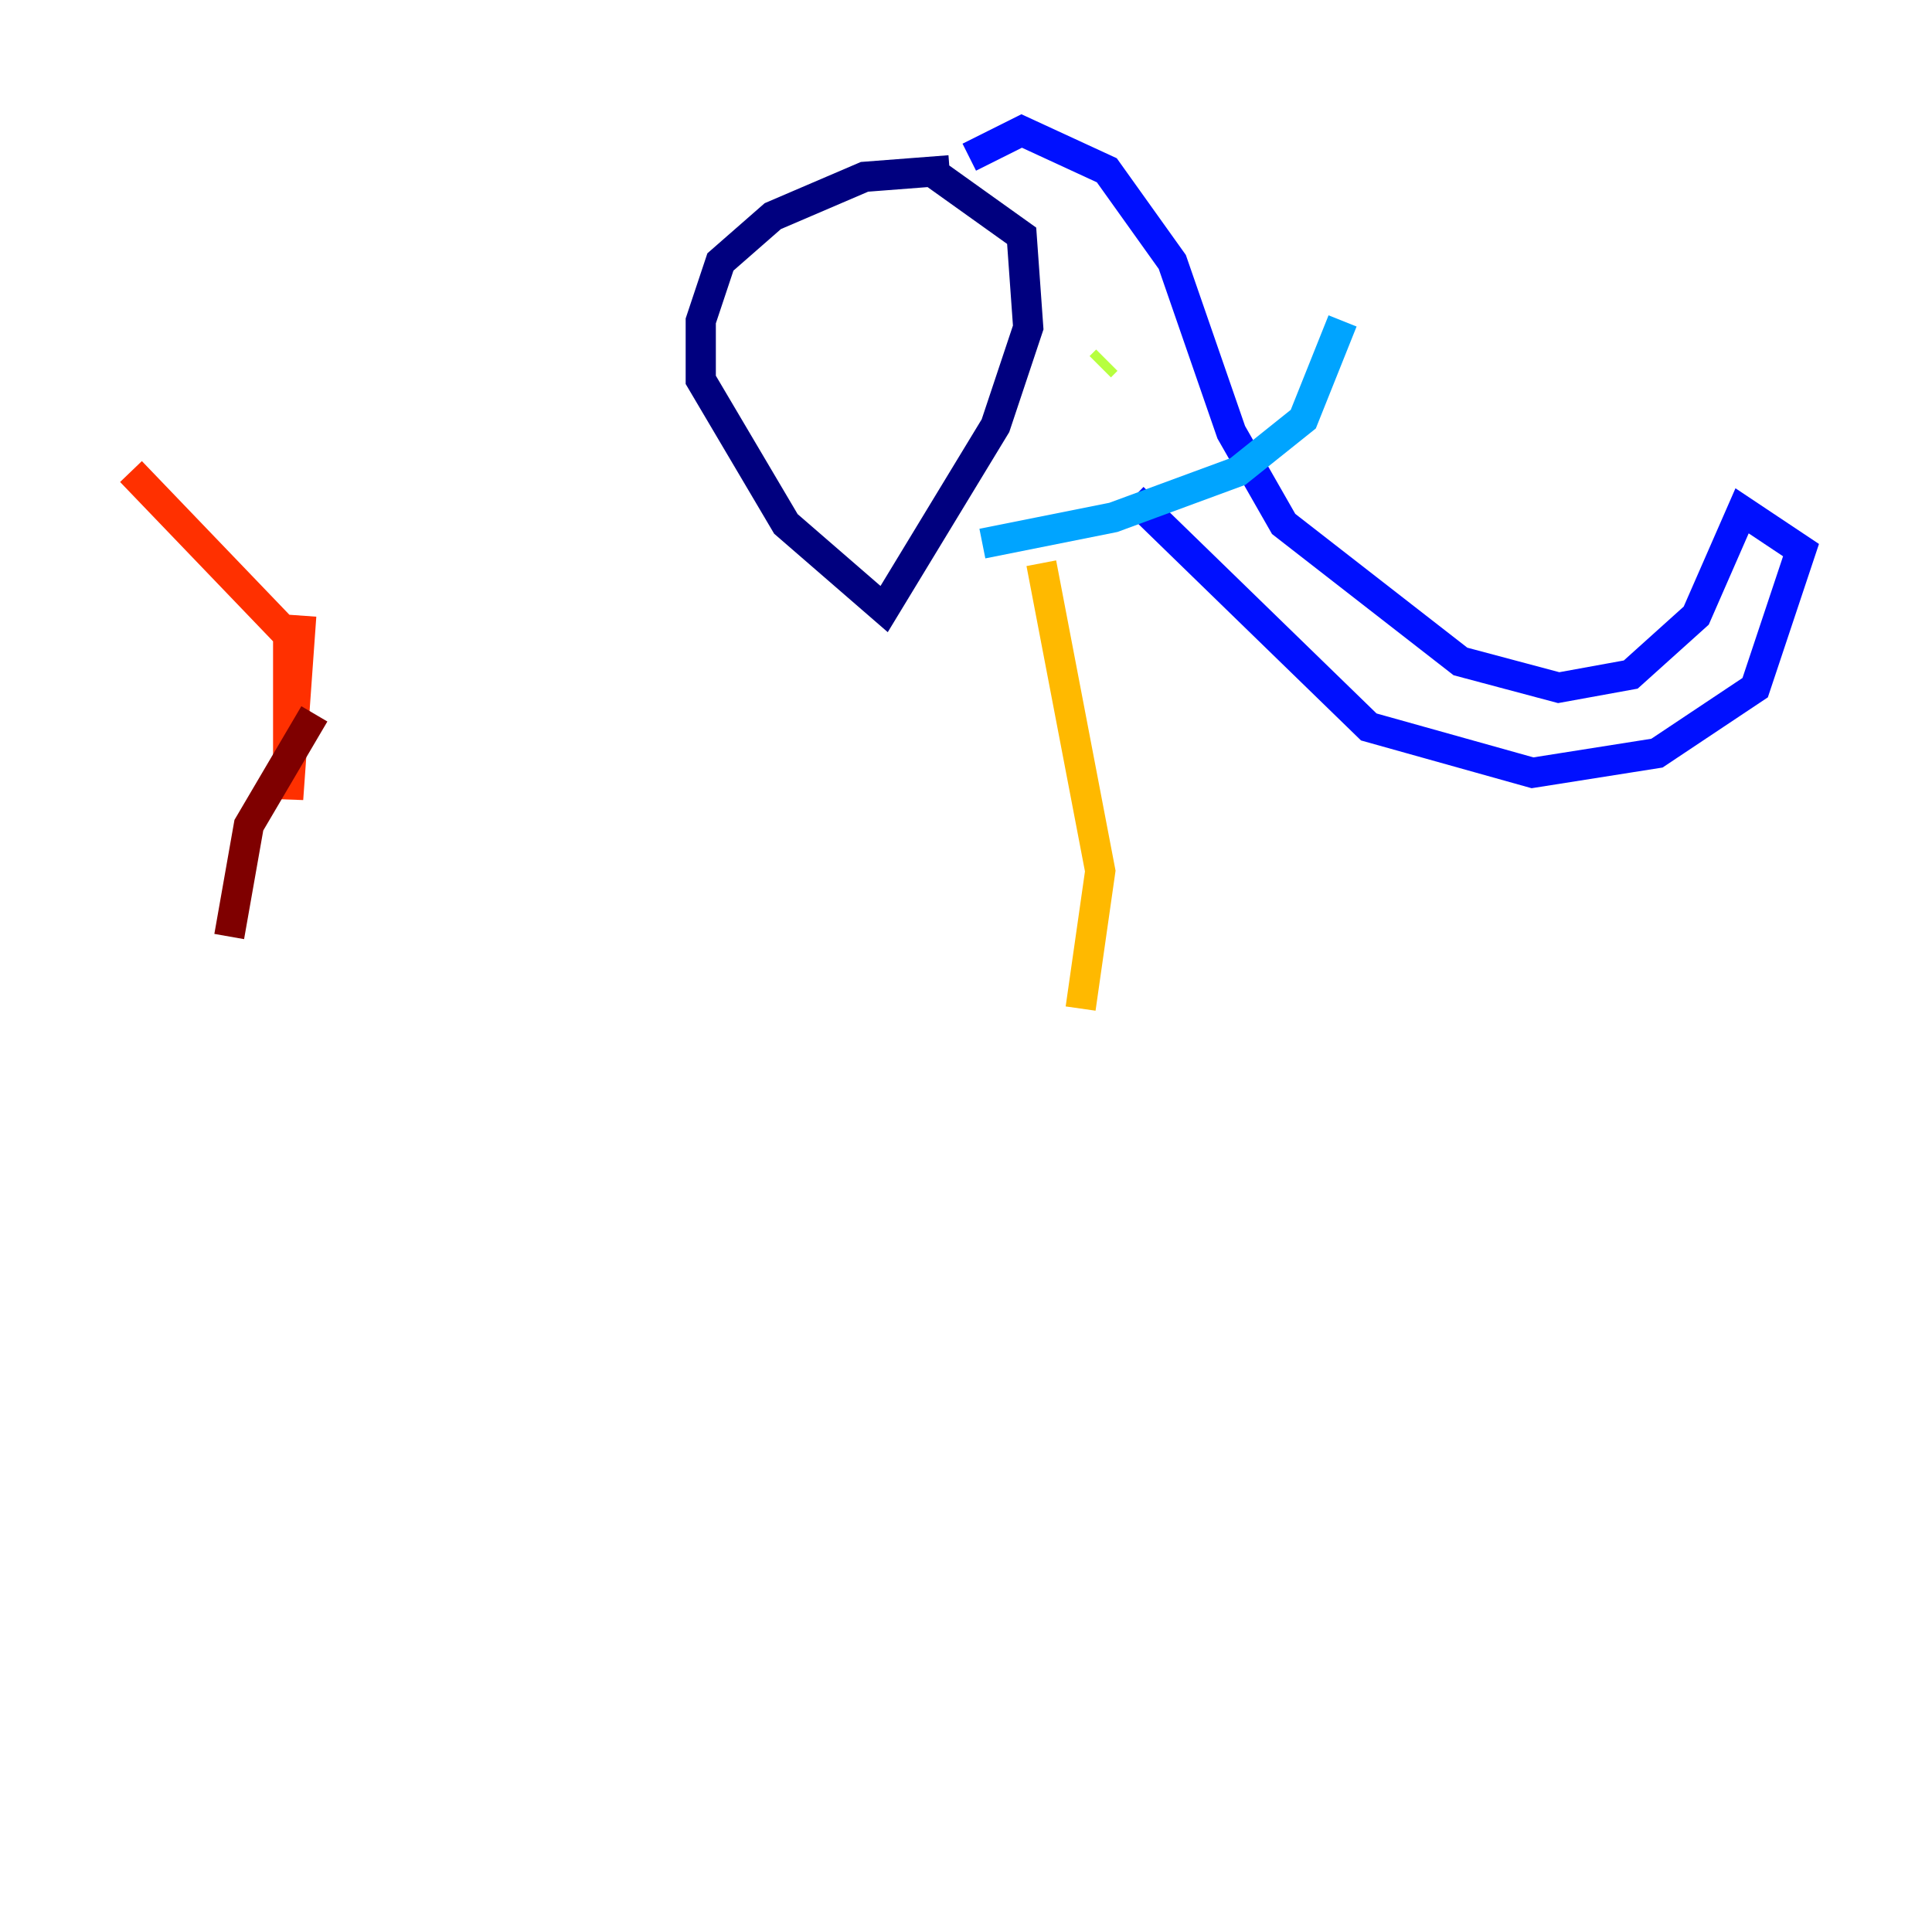 <?xml version="1.0" encoding="utf-8" ?>
<svg baseProfile="tiny" height="128" version="1.2" viewBox="0,0,128,128" width="128" xmlns="http://www.w3.org/2000/svg" xmlns:ev="http://www.w3.org/2001/xml-events" xmlns:xlink="http://www.w3.org/1999/xlink"><defs /><polyline fill="none" points="62.915,11.281 57.275,11.715 51.2,14.319 47.729,17.356 46.427,21.261 46.427,25.166 52.068,34.712 58.576,40.352 65.953,28.203 68.122,21.695 67.688,15.62 61.614,11.281" stroke="#00007f" stroke-width="2" /><polyline fill="none" points="64.217,10.414 67.688,8.678 73.329,11.281 77.668,17.356 81.573,28.637 85.044,34.712 96.759,43.824 103.268,45.559 108.041,44.691 112.38,40.786 115.417,33.844 119.322,36.447 116.285,45.559 109.776,49.898 101.532,51.2 90.685,48.163 75.064,32.976" stroke="#0010ff" stroke-width="2" /><polyline fill="none" points="65.085,36.014 73.763,34.278 82.007,31.241 86.346,27.77 88.949,21.261" stroke="#00a4ff" stroke-width="2" /><polyline fill="none" points="71.159,24.732 71.159,24.732" stroke="#3fffb7" stroke-width="2" /><polyline fill="none" points="73.329,23.864 72.895,24.298" stroke="#b7ff3f" stroke-width="2" /><polyline fill="none" points="68.99,37.315 72.895,57.709 71.593,66.82" stroke="#ffb900" stroke-width="2" /><polyline fill="none" points="19.959,40.786 19.091,52.936 19.091,42.088 8.678,31.241" stroke="#ff3000" stroke-width="2" /><polyline fill="none" points="20.827,47.295 16.488,54.671 15.186,62.047" stroke="#7f0000" stroke-width="2" /></svg>